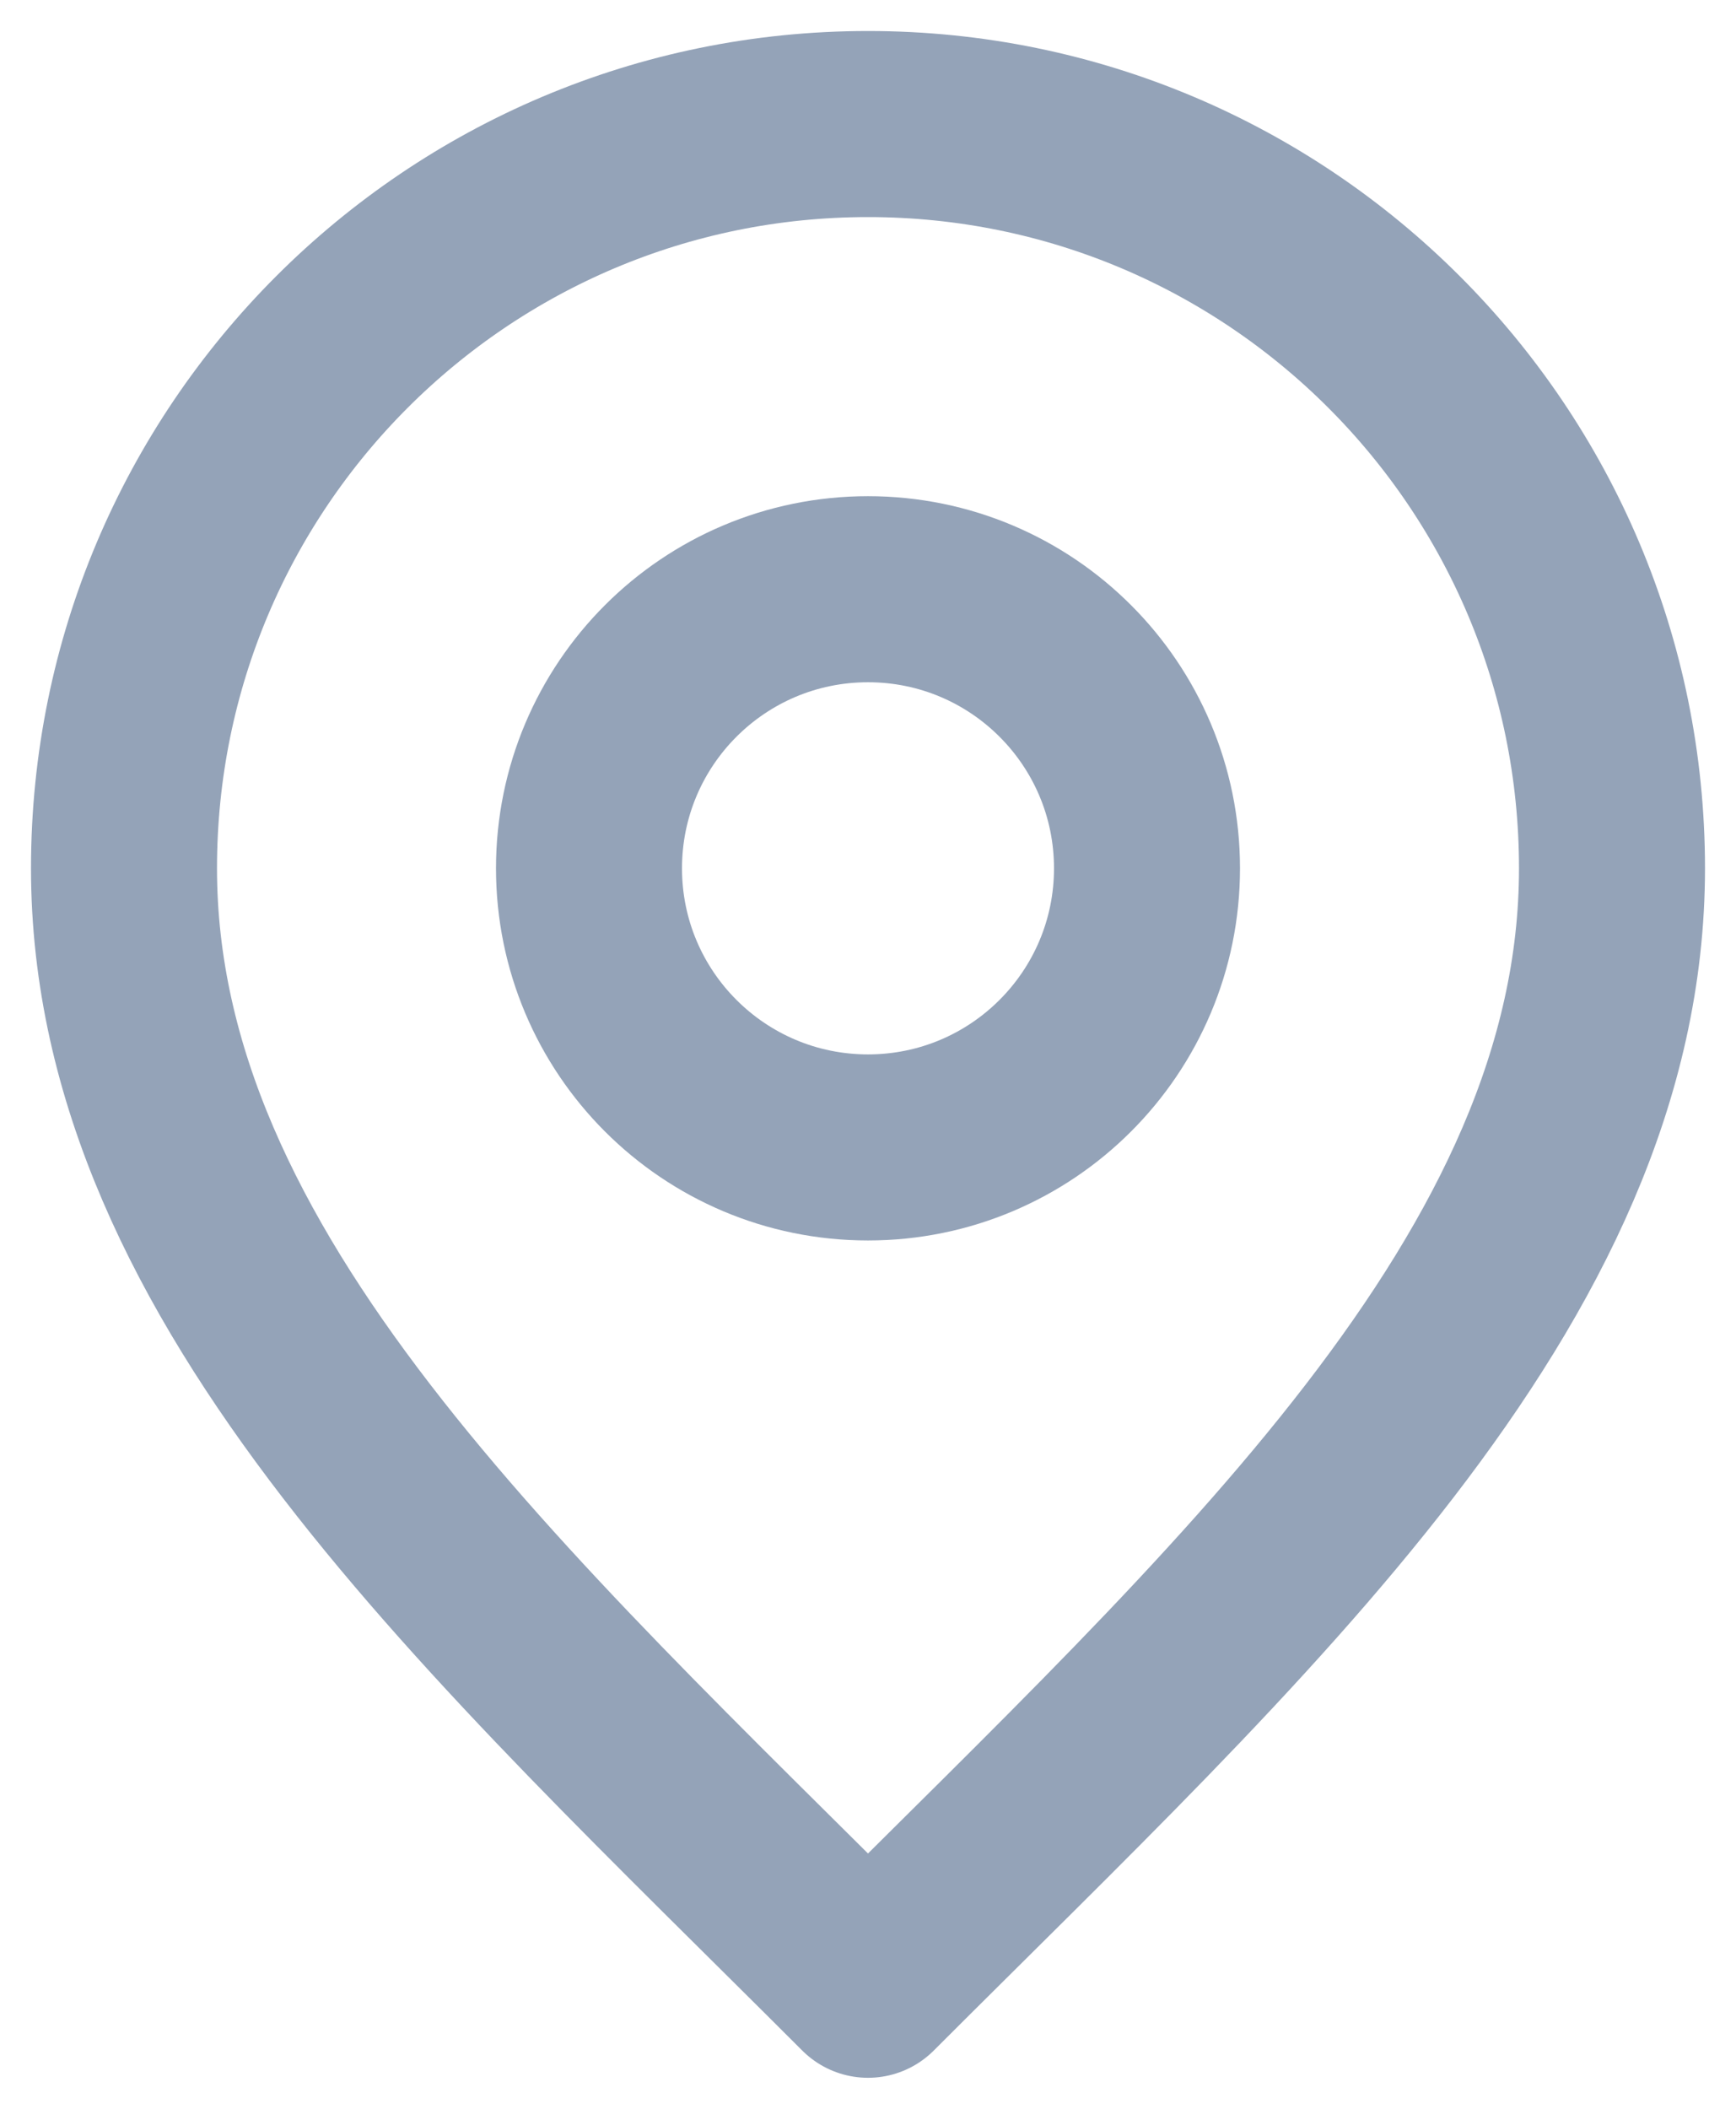 <svg width="14" height="17" viewBox="0 0 14 17" fill="none" xmlns="http://www.w3.org/2000/svg">
<path d="M7 9.25C8.243 9.25 9.25 8.243 9.25 7C9.25 5.757 8.243 4.75 7 4.75C5.757 4.75 4.75 5.757 4.75 7C4.75 8.243 5.757 9.25 7 9.25Z" stroke="#94A3B8" stroke-width="1.5" stroke-linecap="round" stroke-linejoin="round"/>
<path d="M7 16C10 13 13 10.314 13 7C13 3.686 10.314 1 7 1C3.686 1 1 3.686 1 7C1 10.314 4 13 7 16Z" stroke="#94A3B8" stroke-width="1.5" stroke-linecap="round" stroke-linejoin="round"/>
</svg>

